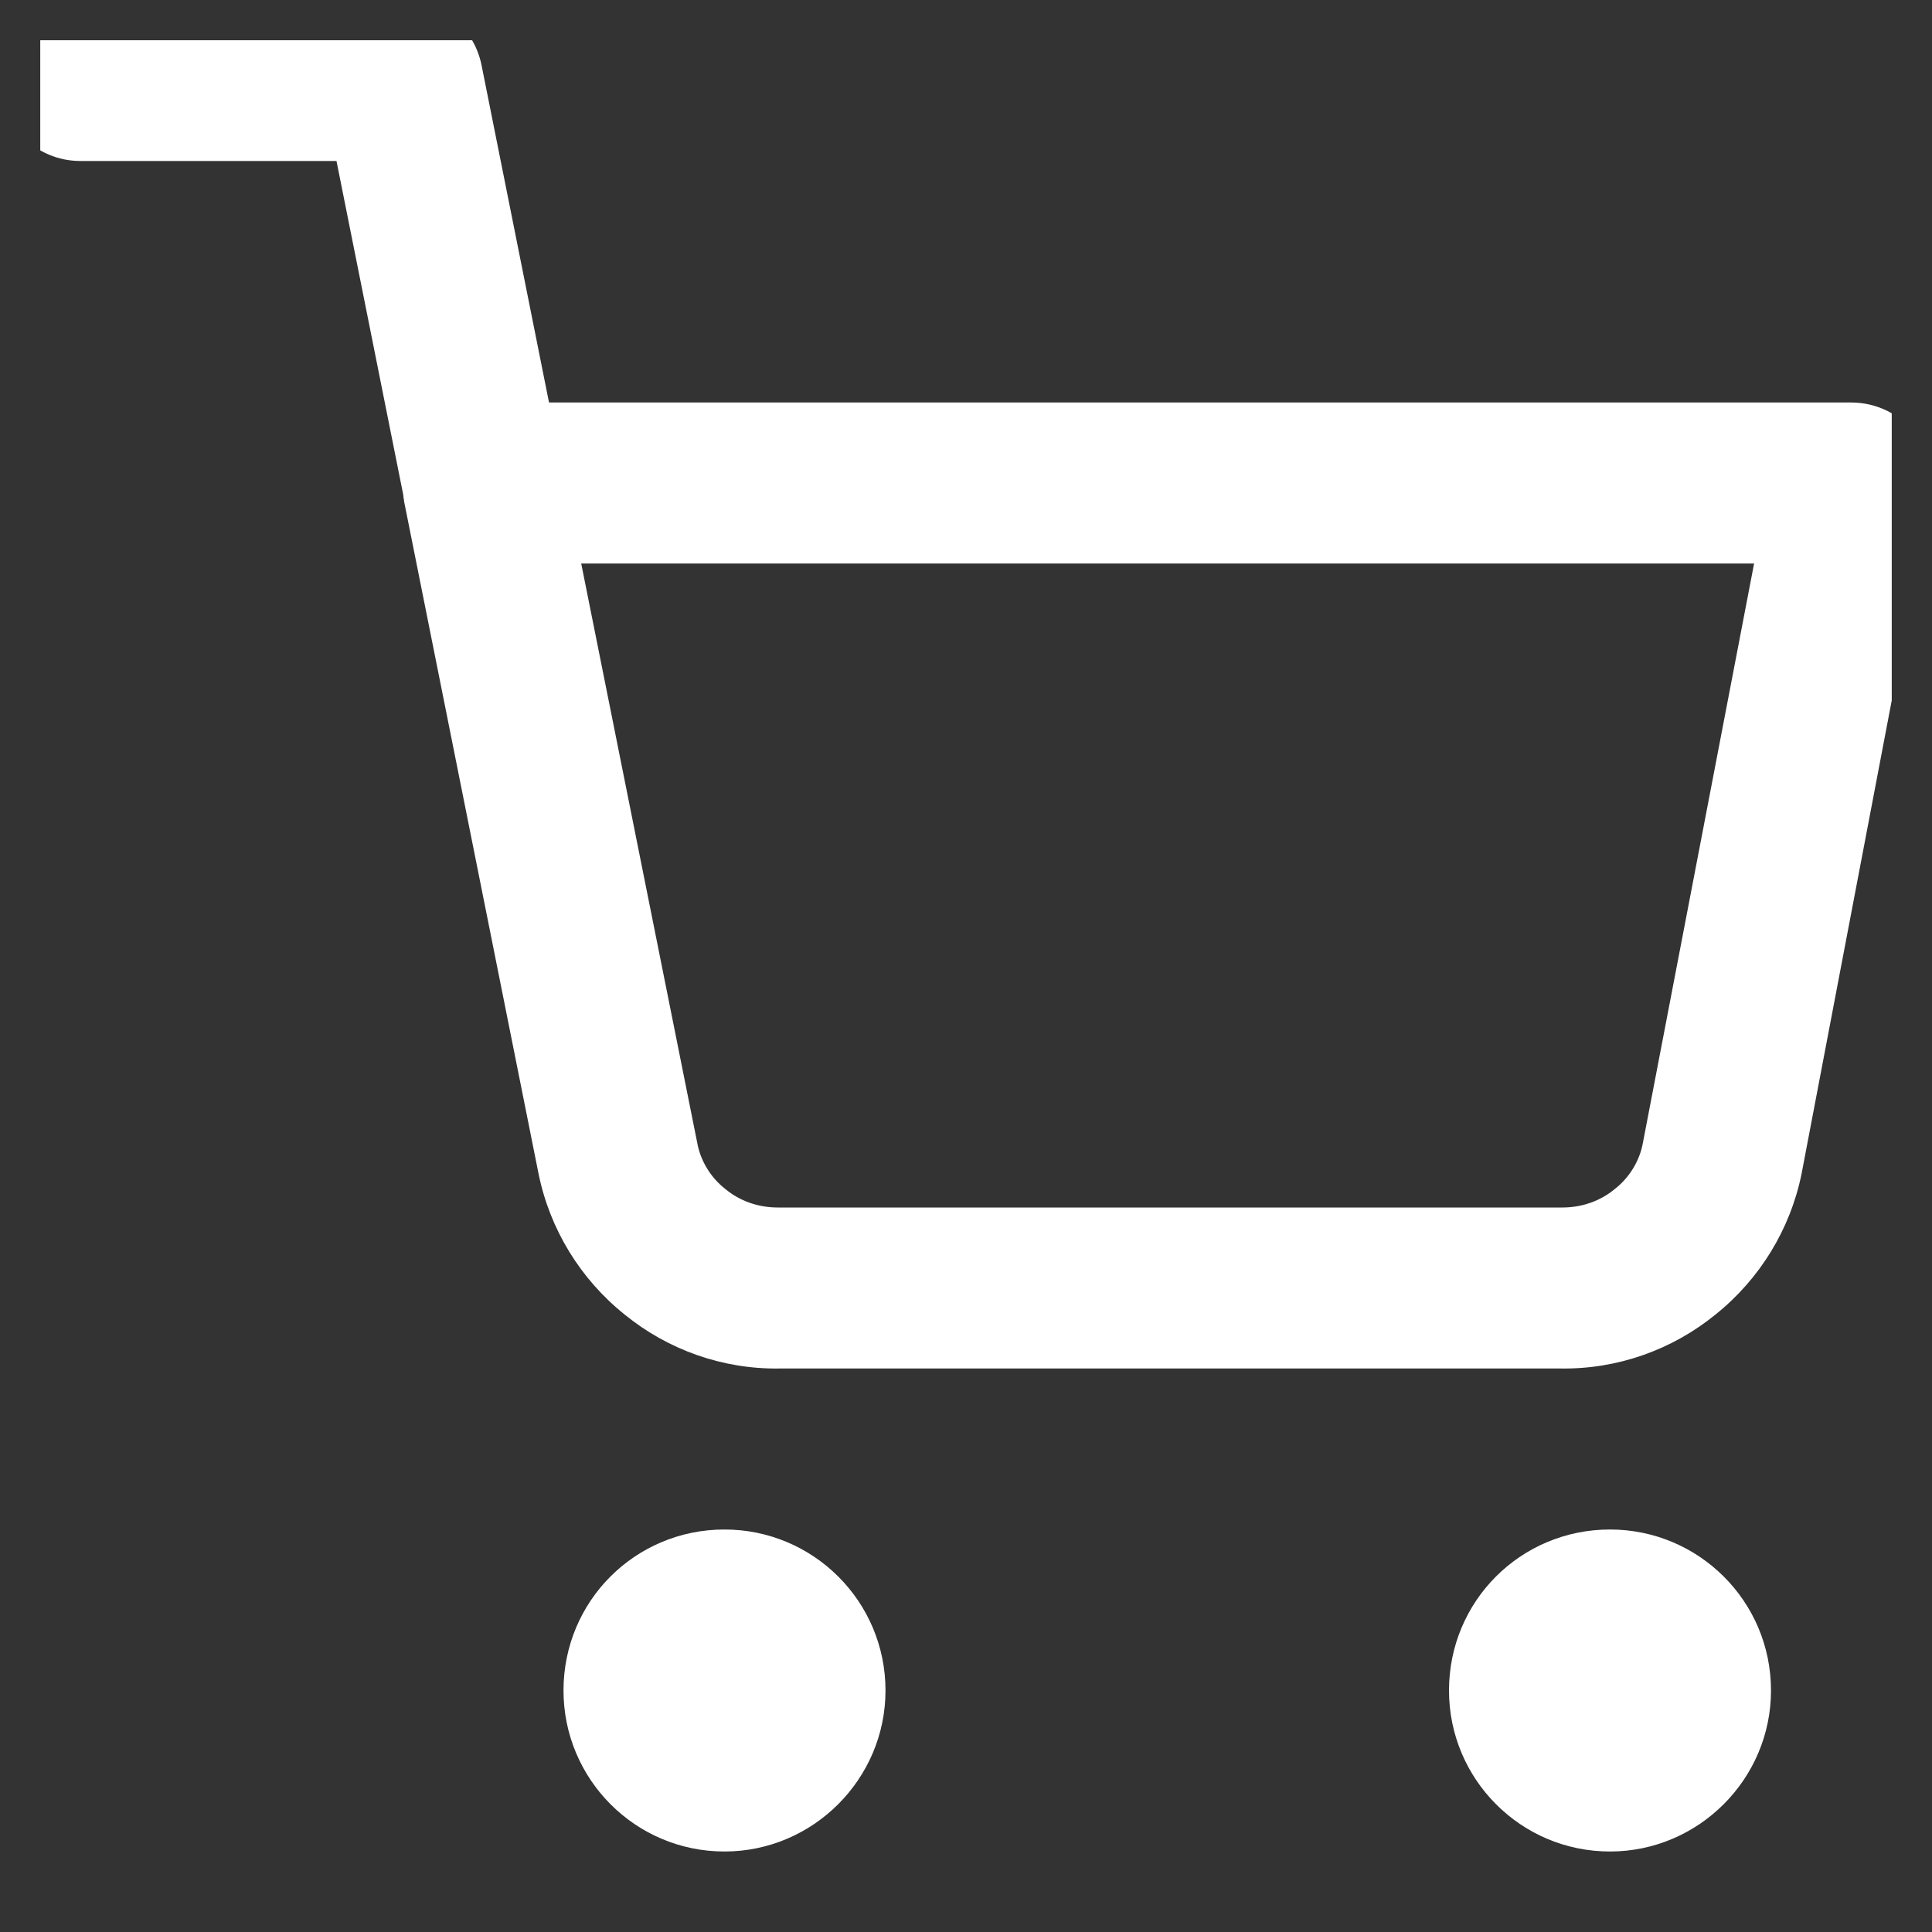 <svg width="24" height="24" viewBox="0 0 24 24" fill="none" xmlns="http://www.w3.org/2000/svg" xmlns:xlink="http://www.w3.org/1999/xlink">
	<rect x="0" y="0" width="24" height="24" fill="#333333" stroke="none"/>
	<desc>
			Created with Pixso.
	</desc>
	<defs>
		<clipPath id="clip8_32220">
			<rect id="shopping-cart" rx="0" width="23" height="23" transform="translate(0.5 0.5)" fill="white" fill-opacity="0"/>
		</clipPath>
	</defs>
	<rect id="shopping-cart" rx="0" width="23" height="23" transform="translate(0.5 0.5)" fill="#FFFFFF" fill-opacity="0"/>
	<g clip-path="url(#clip8_32220)">
		<path id="Vector (Stroke)" d="M7 21C7 19.89 7.89 19 9 19C10.1 19 11 19.89 11 21C11 22.1 10.1 23 9 23C7.89 23 7 22.1 7 21Z" fill="#FFFFFF" fill-opacity="1" fill-rule="evenodd"/>
		<path id="Vector (Stroke)" d="M18 21C18 19.89 18.89 19 20 19C21.1 19 22 19.89 22 21C22 22.1 21.1 23 20 23C18.89 23 18 22.1 18 21Z" fill="#FFFFFF" fill-opacity="1" fill-rule="evenodd"/>
		<path id="Vector (Stroke)" d="M0 1C0 0.44 0.44 0 1 0L5 0C5.47 0 5.88 0.33 5.98 0.8L6.82 5L23 5C23.29 5 23.58 5.13 23.77 5.36C23.96 5.59 24.03 5.89 23.98 6.18L22.38 14.58C22.24 15.27 21.86 15.89 21.31 16.33C20.77 16.77 20.09 17.01 19.39 17L9.68 17C8.98 17.01 8.3 16.77 7.76 16.33C7.21 15.89 6.83 15.27 6.69 14.58L5.02 6.23C5.02 6.21 5.01 6.18 5.01 6.15L4.18 2L1 2C0.44 2 0 1.55 0 1ZM7.22 7L8.66 14.19C8.7 14.42 8.83 14.63 9.01 14.77C9.19 14.92 9.42 15 9.66 15L9.67 15L19.4 15L19.41 15C19.65 15 19.88 14.92 20.06 14.77C20.24 14.63 20.37 14.42 20.41 14.19L21.79 7L7.22 7Z" fill="#FFFFFF" fill-opacity="1" fill-rule="evenodd"/>
	</g>
</svg>
